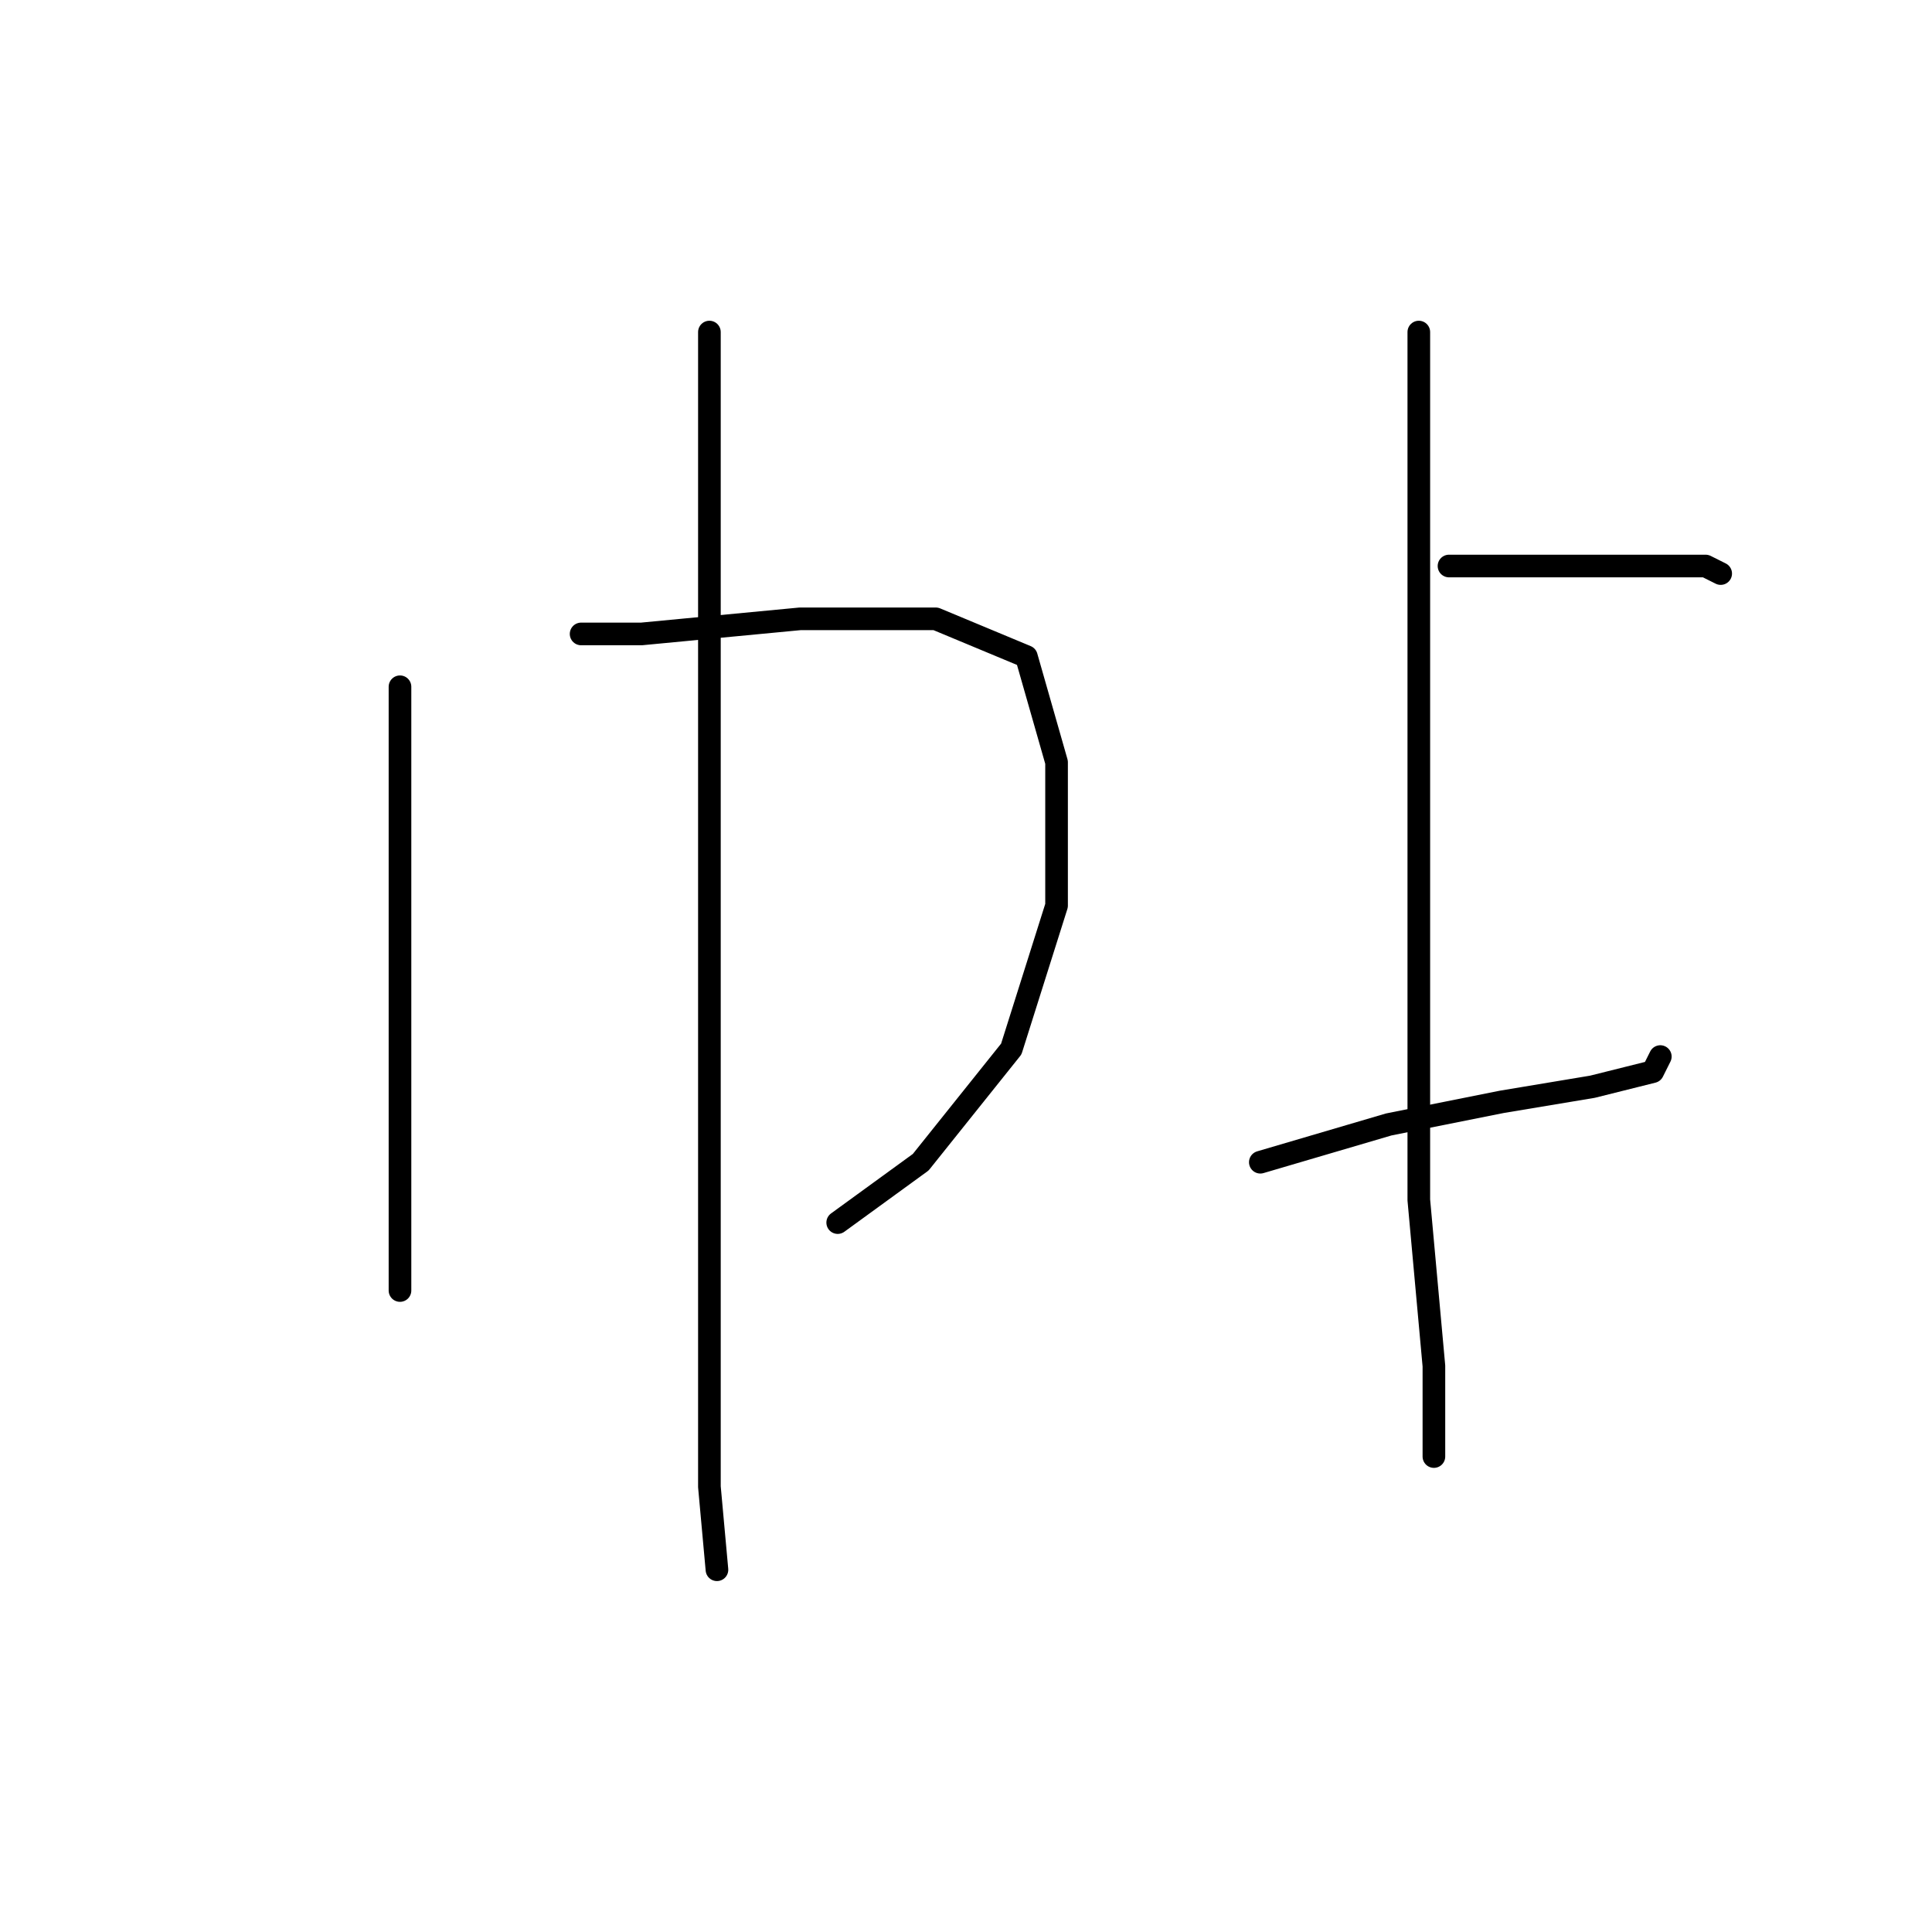 <?xml version="1.0" standalone="no"?>
    <svg width="256" height="256" xmlns="http://www.w3.org/2000/svg" version="1.1">
    <polyline stroke="black" stroke-width="3" stroke-linecap="round" fill="transparent" stroke-linejoin="round" points="53 91 53 101 53 121 53 145 53 165 53 171 53 171 " />
        <polyline stroke="black" stroke-width="3" stroke-linecap="round" fill="transparent" stroke-linejoin="round" points="77 84 85 84 106 82 124 82 136 87 140 101 140 120 134 139 122 154 111 162 111 162 " />
        <polyline stroke="black" stroke-width="3" stroke-linecap="round" fill="transparent" stroke-linejoin="round" points="94 44 94 69 94 106 94 143 94 173 94 197 95 208 95 208 " />
        <polyline stroke="black" stroke-width="3" stroke-linecap="round" fill="transparent" stroke-linejoin="round" points="192 75 204 75 218 75 226 75 228 76 228 76 " />
        <polyline stroke="black" stroke-width="3" stroke-linecap="round" fill="transparent" stroke-linejoin="round" points="167 154 184 149 199 146 211 144 219 142 220 140 220 140 " />
        <polyline stroke="black" stroke-width="3" stroke-linecap="round" fill="transparent" stroke-linejoin="round" points="188 44 188 60 188 82 188 109 188 137 188 159 190 181 190 193 190 193 " />
        </svg>